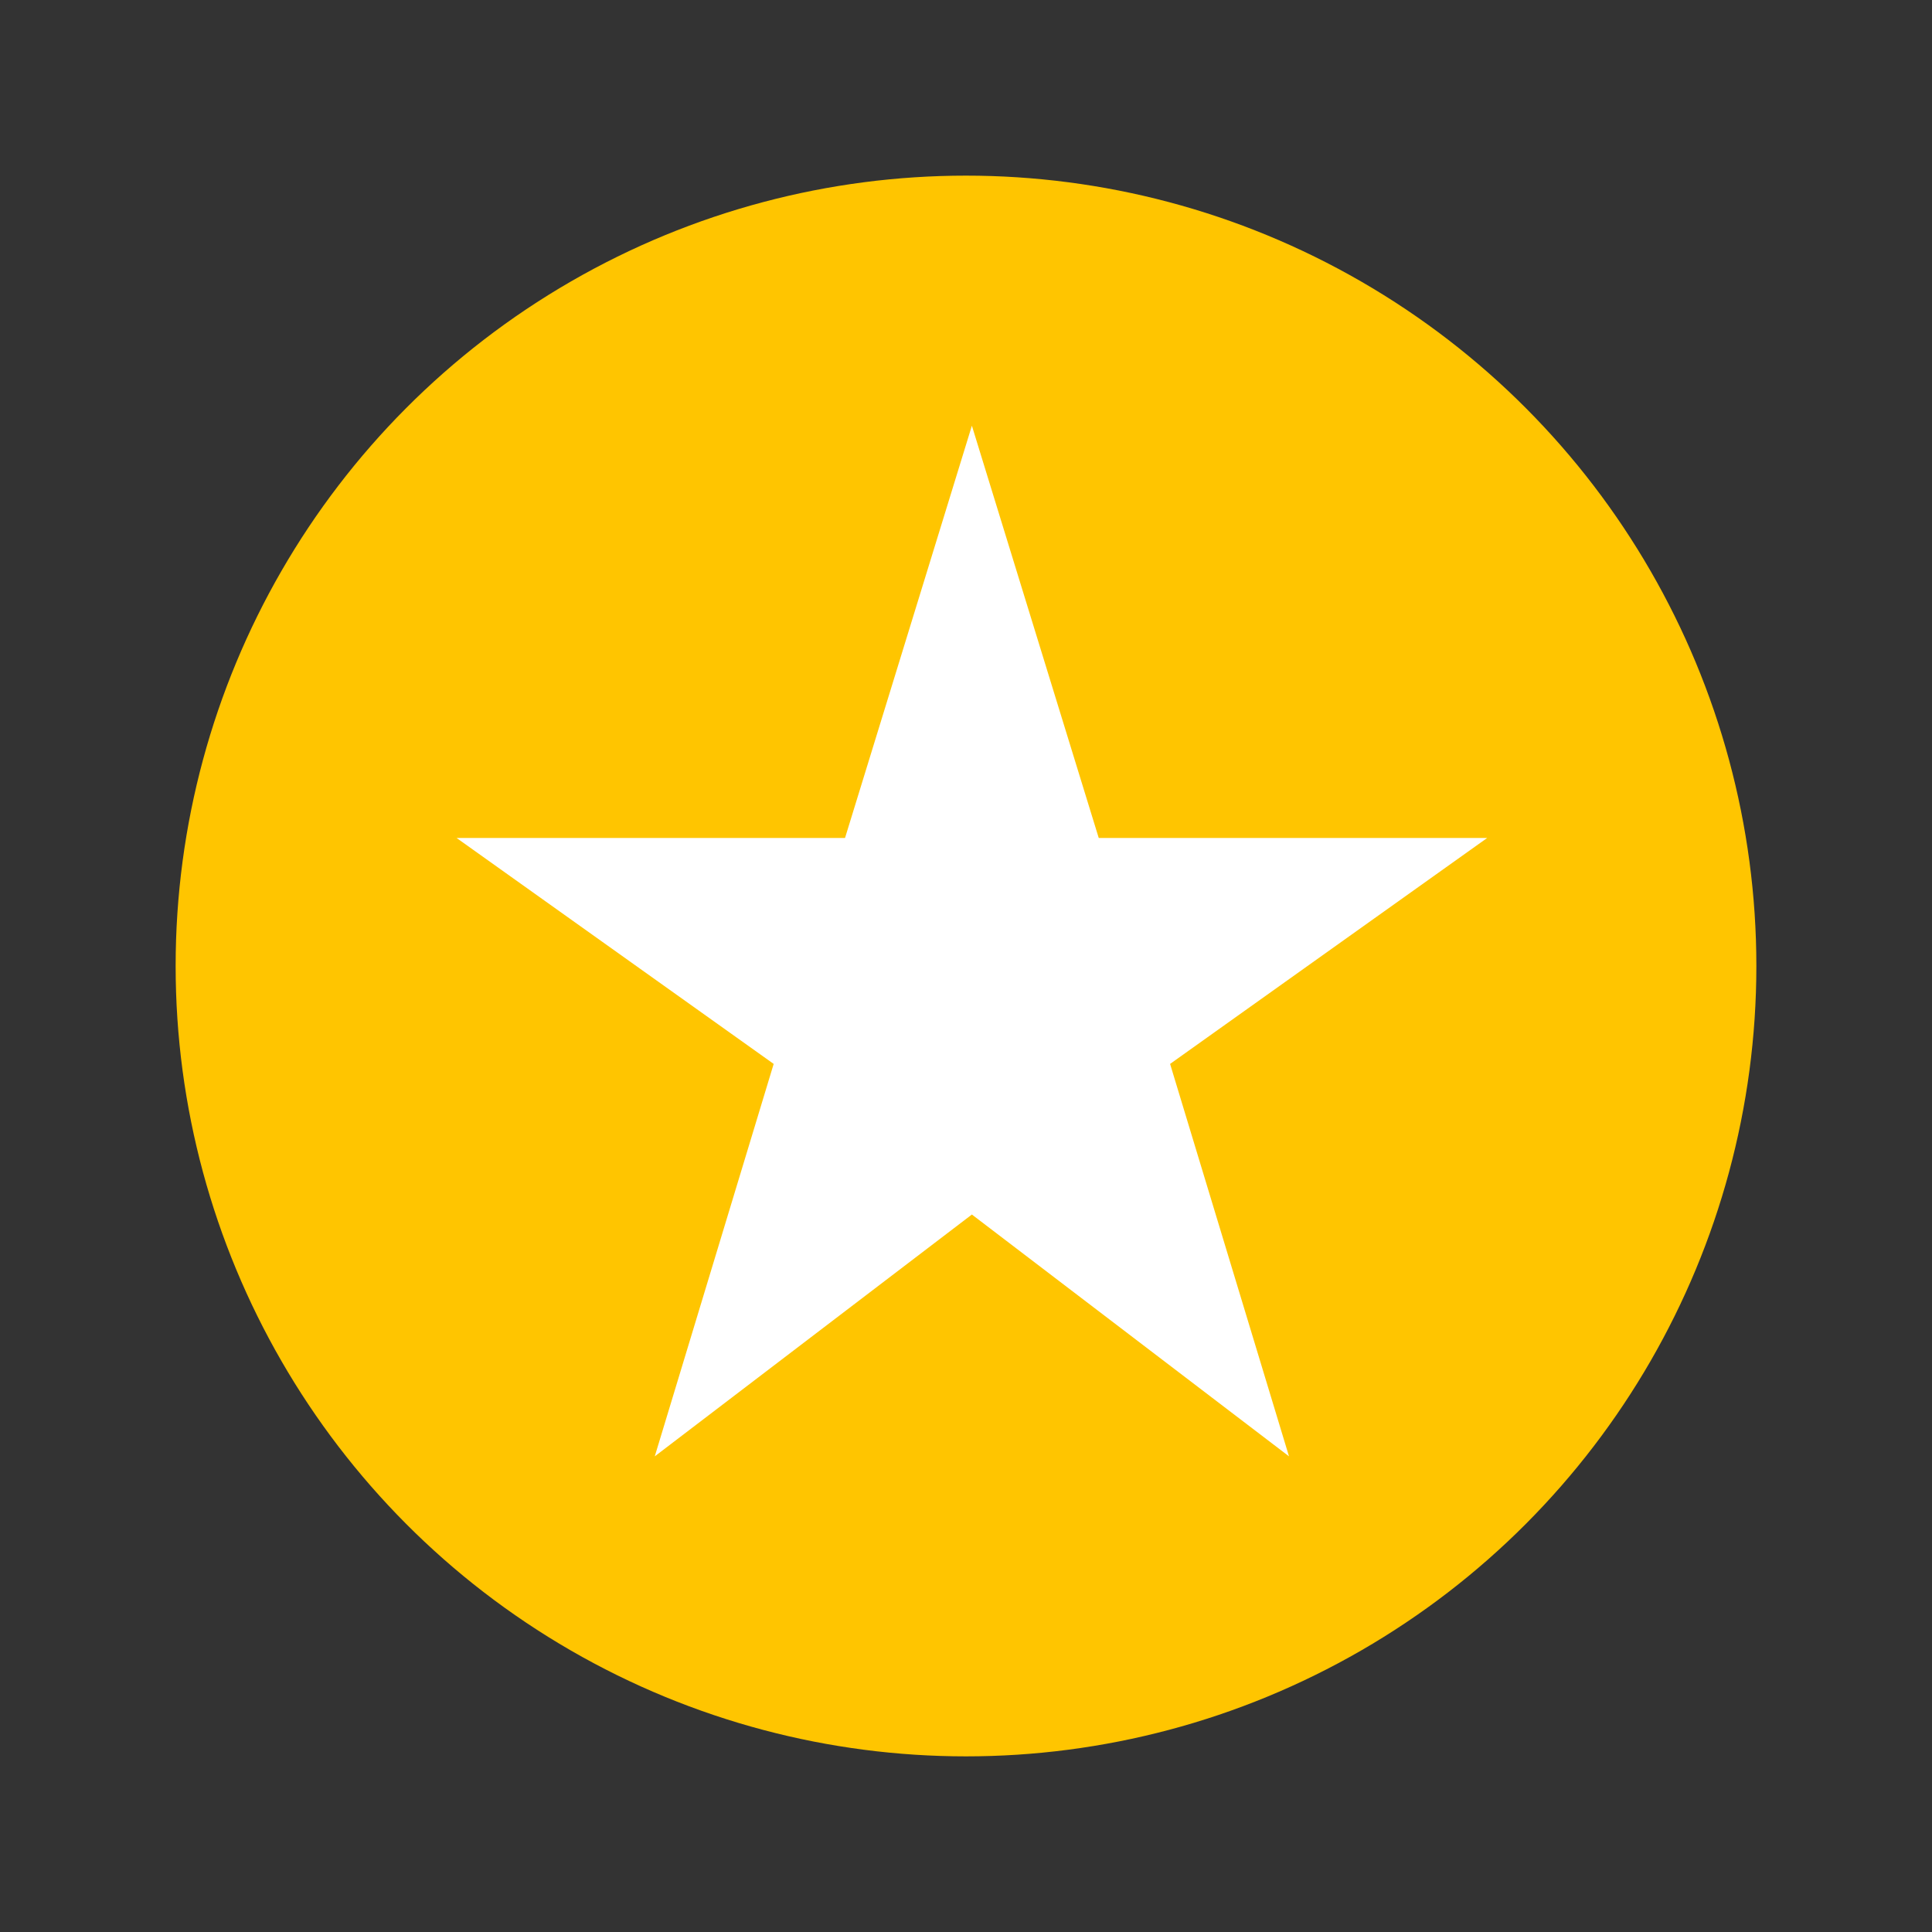 <svg width="44" height="44" viewBox="0 0 44 44" xmlns="http://www.w3.org/2000/svg">
  <rect x="0" y="0" width="44" height="44" fill="#333333" stroke="none"/>
  <circle cx="22" cy="22" r="18" fill="#FFC500"/>
  <path
    d="M14.912 33.167L22.134 27.66L29.356 33.167L26.648 24.23L33.87 19.084H25.023L22.134 9.695L19.245 19.084H10.398L17.62 24.23L14.912 33.167Z"
    fill="#FFFFFF"
  />
</svg>
